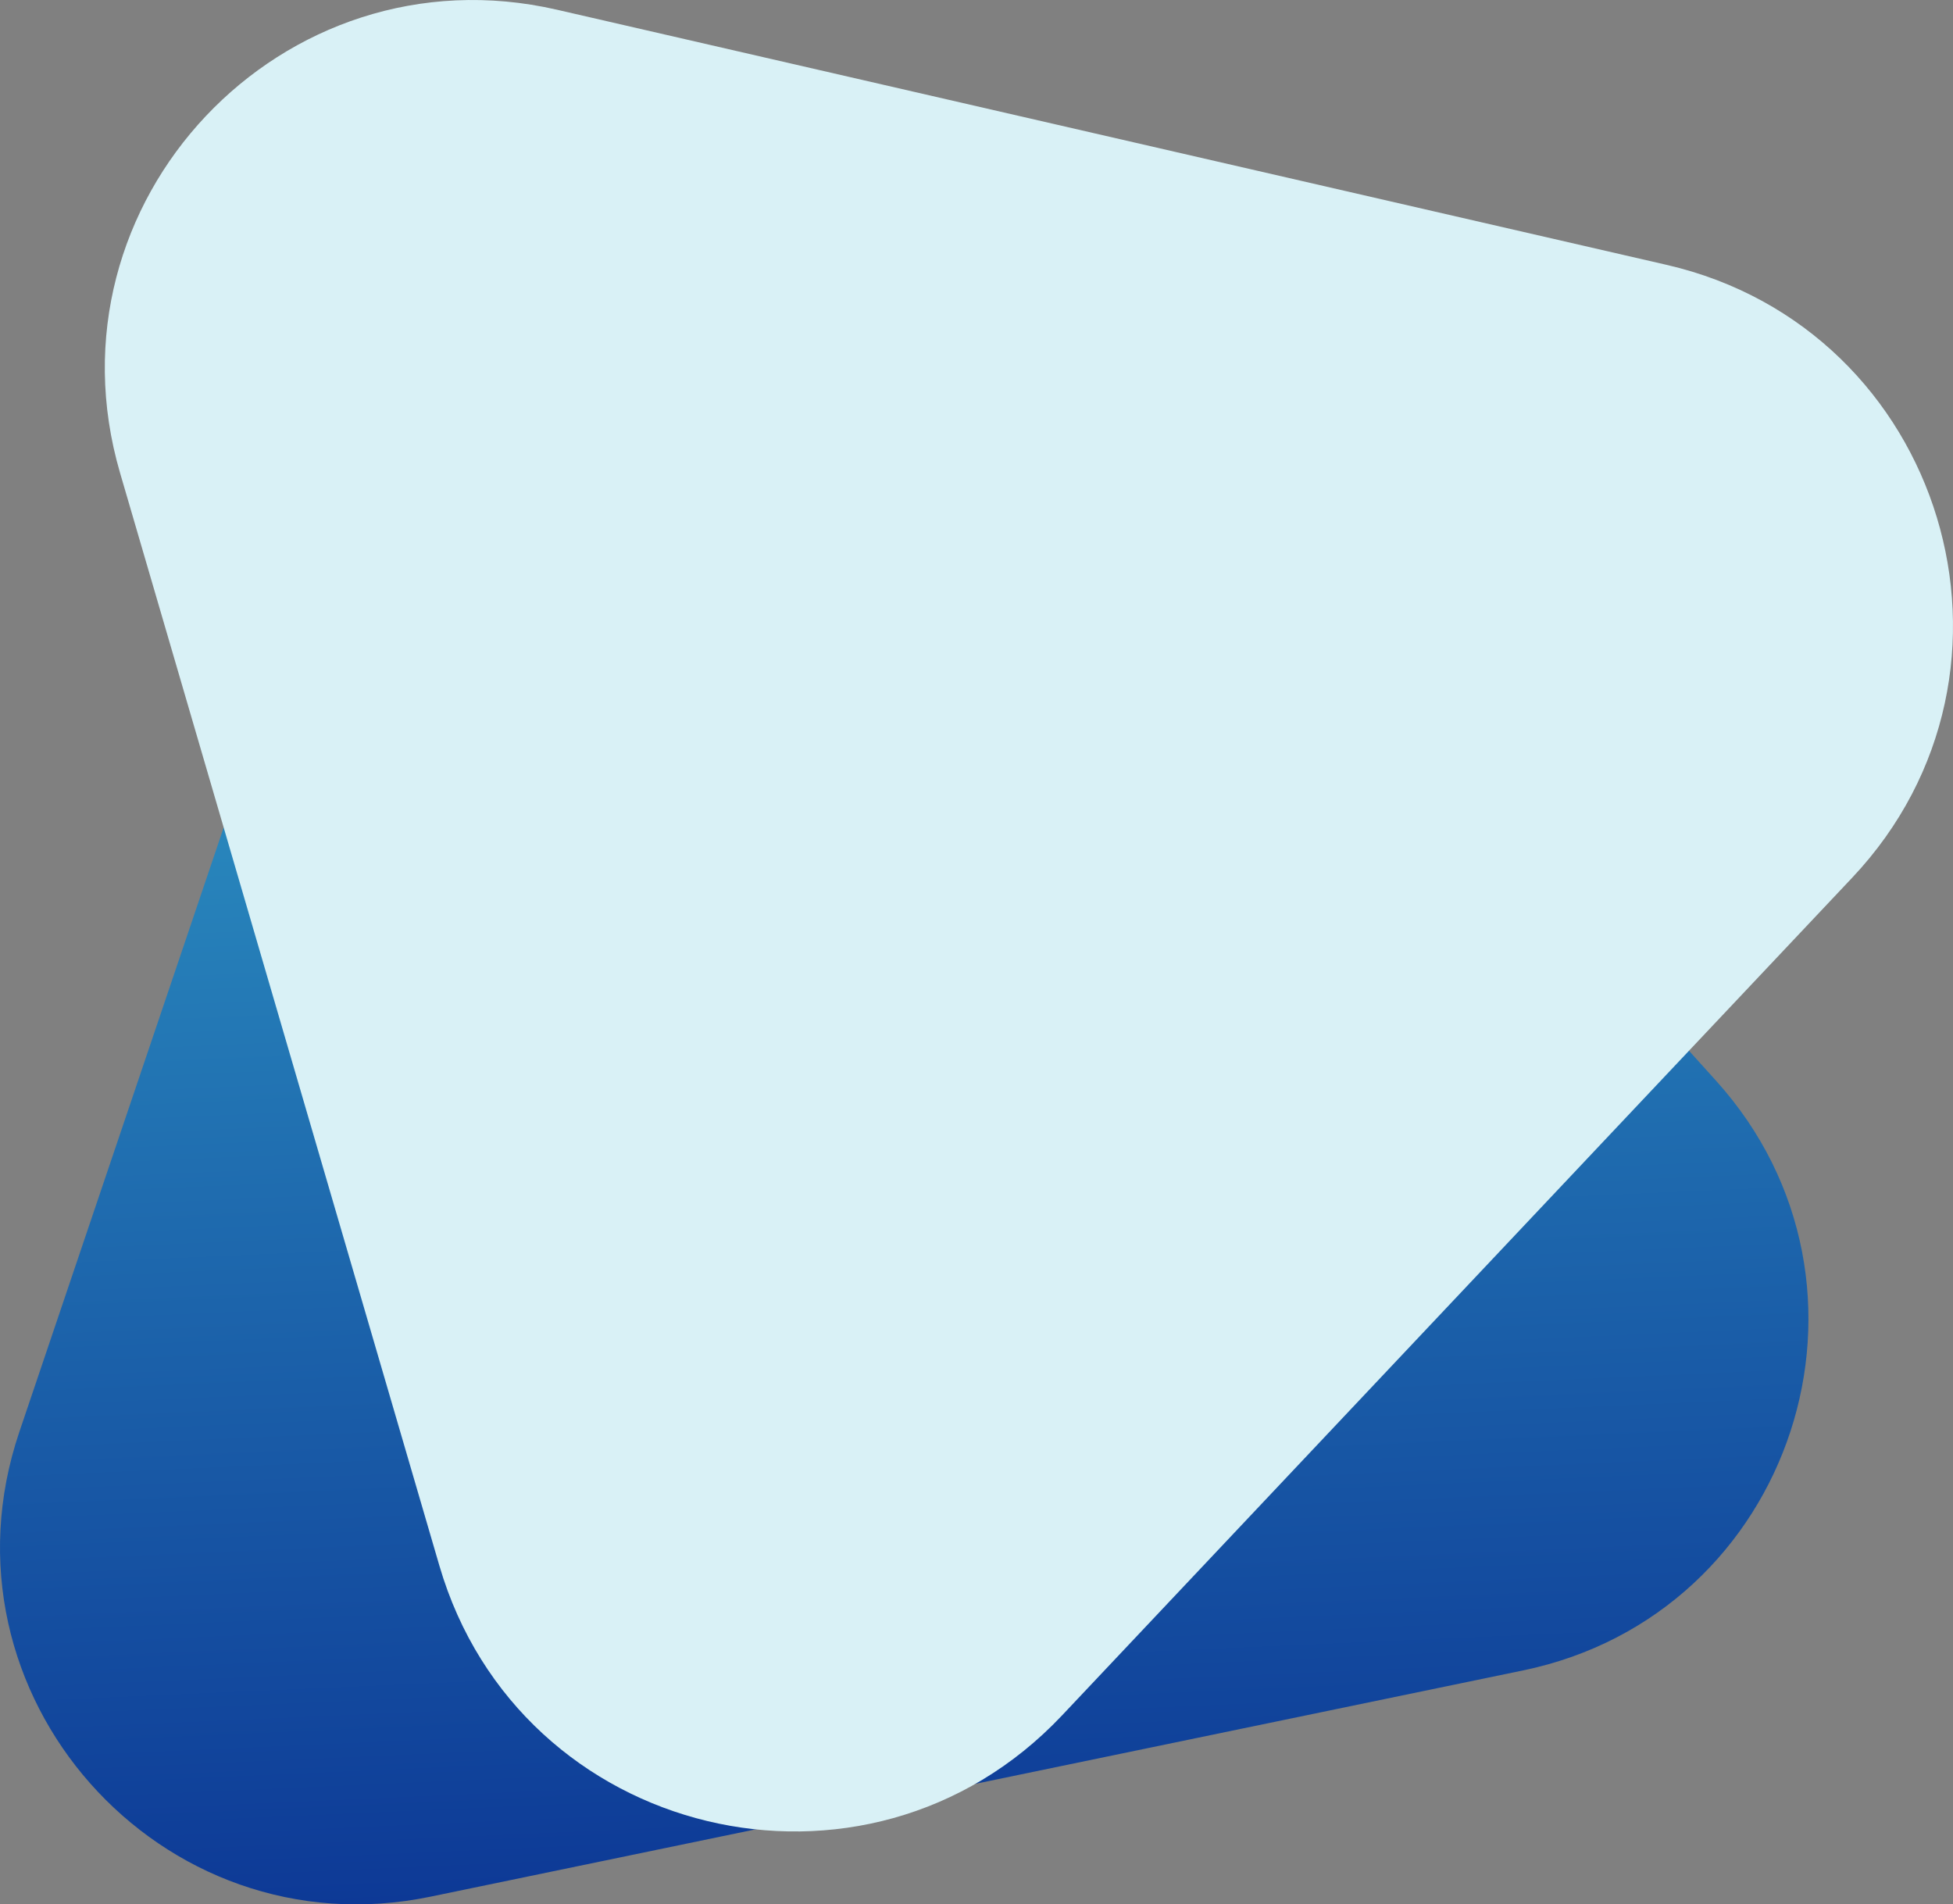 <svg xmlns="http://www.w3.org/2000/svg" xmlns:xlink="http://www.w3.org/1999/xlink" viewBox="0 0 1140.8 1112.27"><rect x="0" y="0" width="1140.8" height="1112.27" fill="#808080" stroke="none"/><defs><style>.cls-1{isolation:isolate;}.cls-2{fill:url(#linear-gradient);}.cls-3{fill:#d9f1f6;mix-blend-mode:multiply;}</style><linearGradient id="linear-gradient" x1="191.27" y1="1122.76" x2="353.69" y2="117.18" gradientTransform="translate(124.73 37.2) rotate(-11.7)" gradientUnits="userSpaceOnUse"><stop offset="0" stop-color="#0d3996"/><stop offset="1" stop-color="#39b5d3"/></linearGradient></defs><g class="cls-1"><g id="Capa_2" data-name="Capa 2"><g id="Layer_1" data-name="Layer 1"><path class="cls-2" d="M889.69,975.62,251.47,1107.77c-158,32.72-291.88-118.52-240.19-271.4l206.4-610.44c51.1-151.14,245.94-191.48,352.85-73.06l431.83,478.3C1110.5,751,1047.72,942.9,889.69,975.62Z"/><path class="cls-3" d="M1081.89,512.66,620.33,1001.94C506,1123.09,303.39,1074.37,256.67,914.5L70.12,276.18C23.93,118.14,164.83-31.23,325.3,5.67l648.11,149C1135.72,192,1196.17,391.5,1081.89,512.66Z"/></g></g></g></svg>